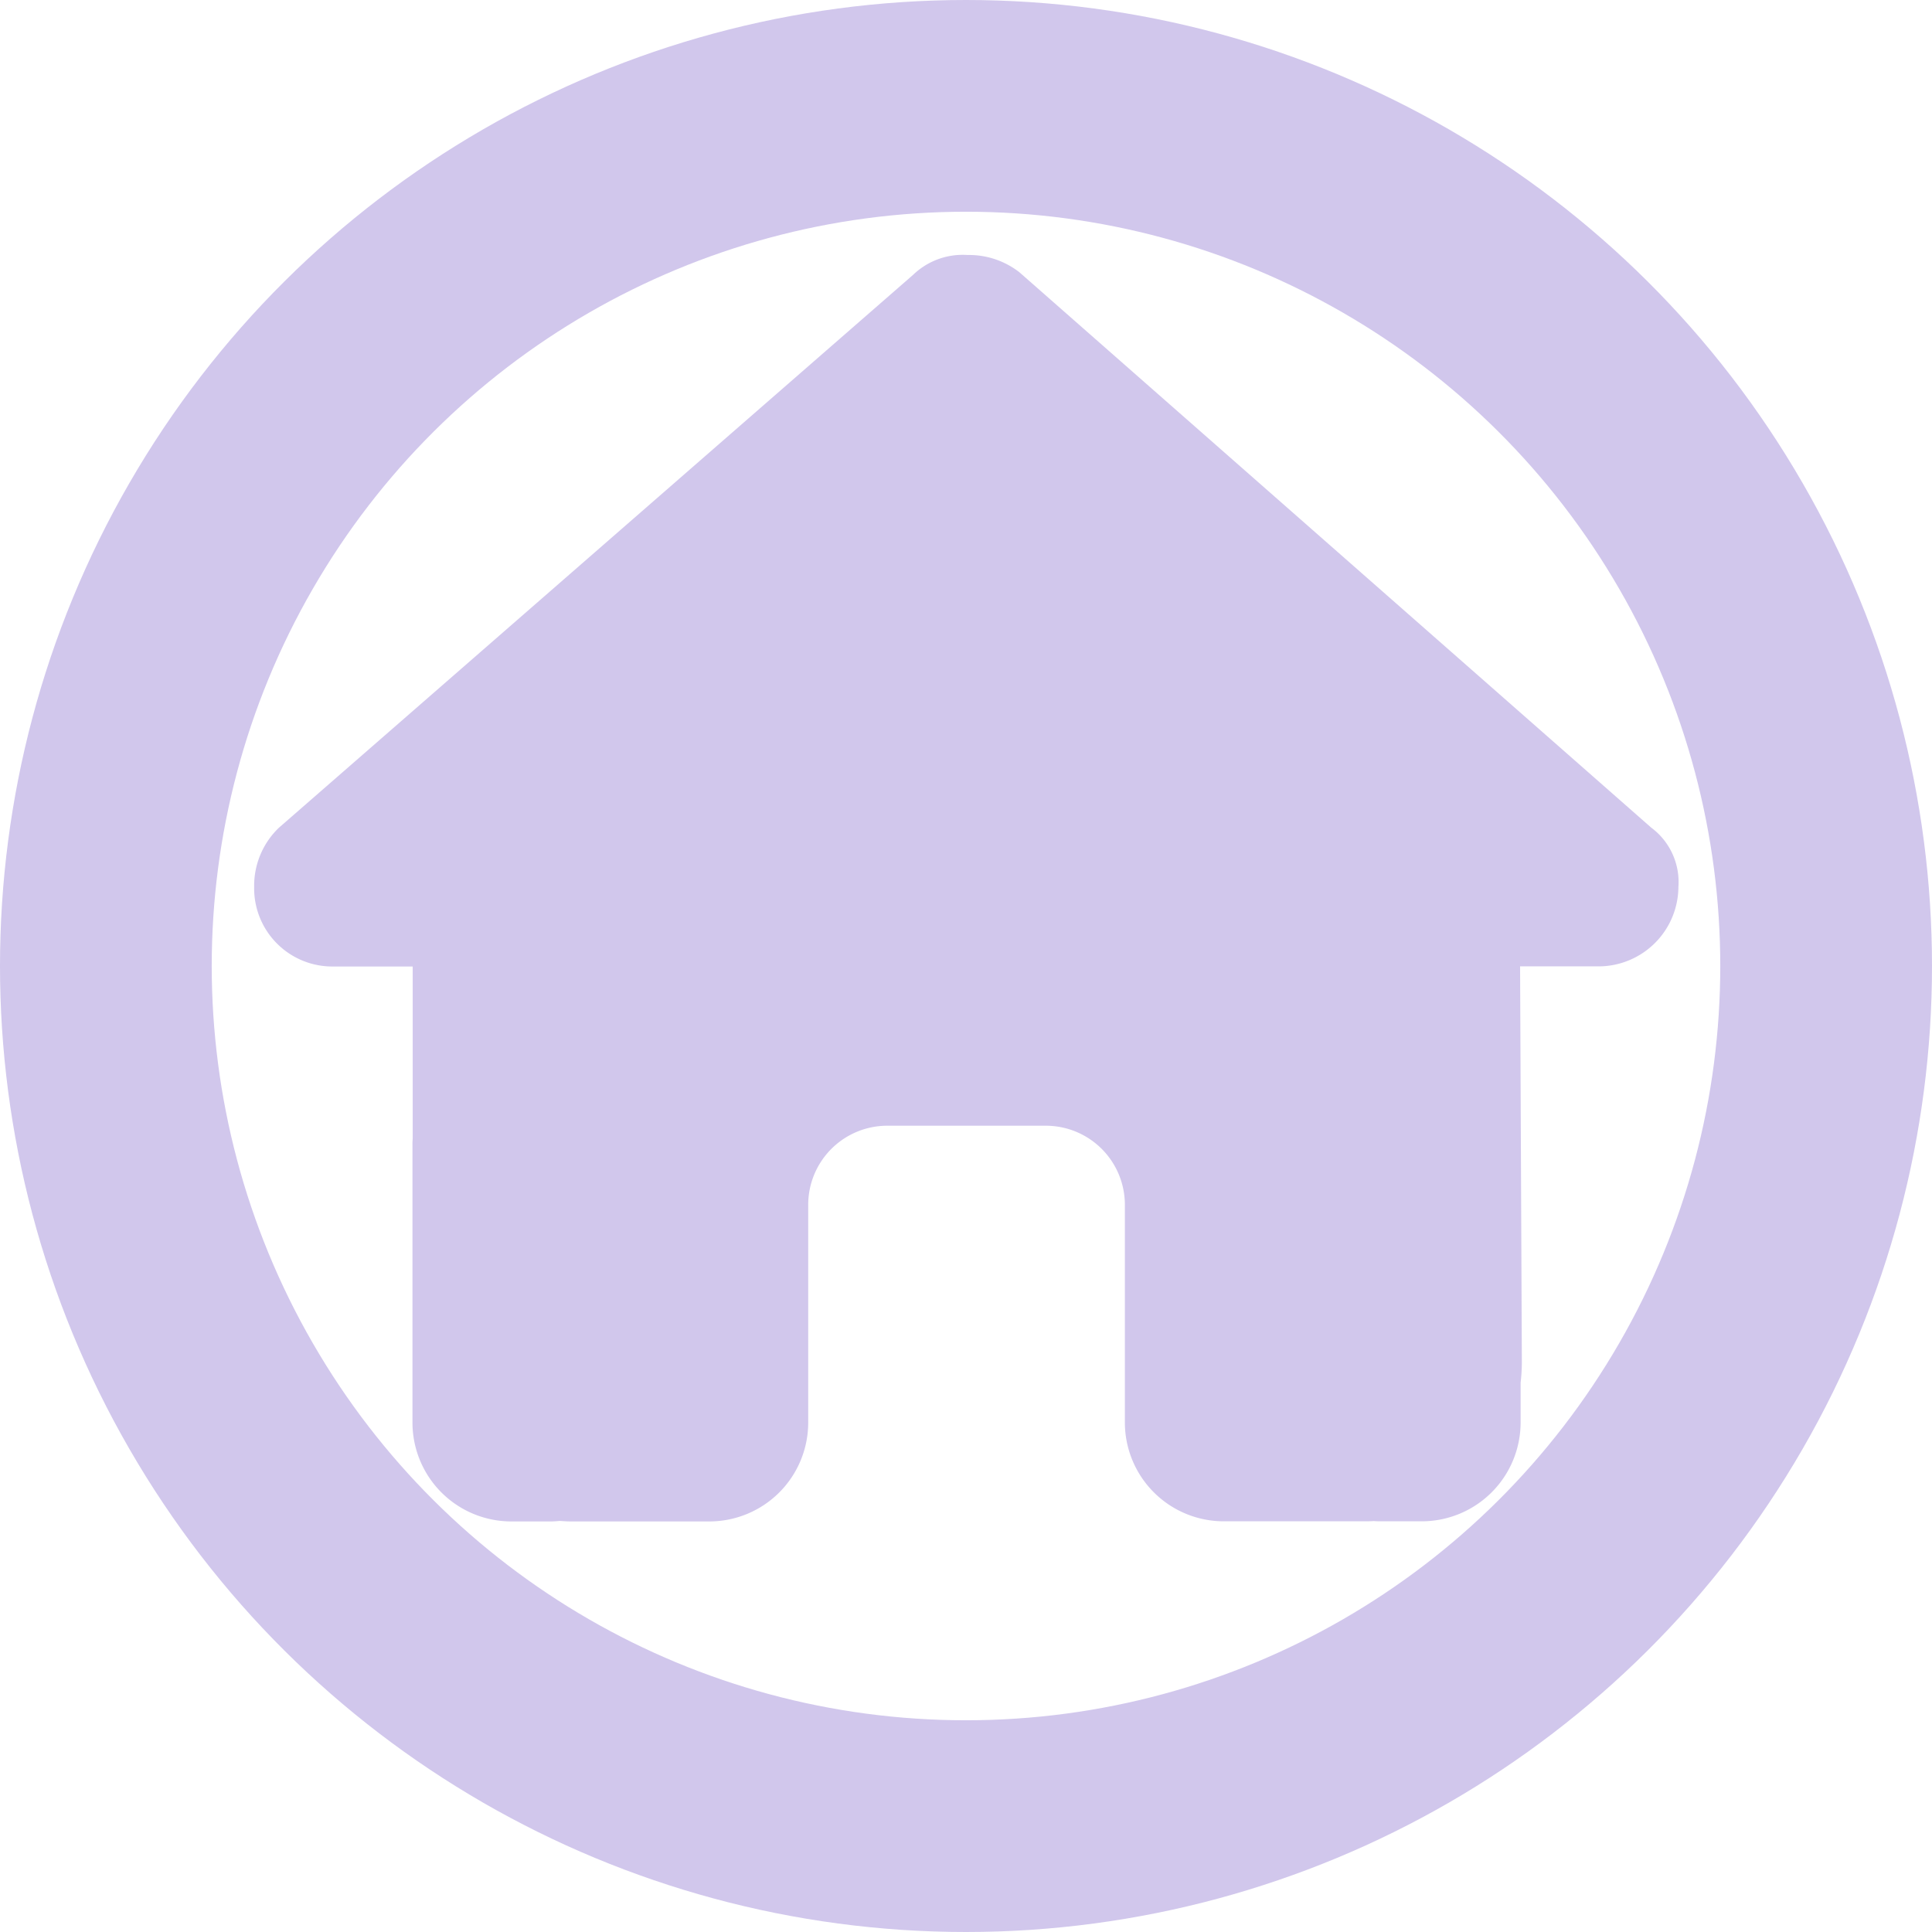 <svg xmlns="http://www.w3.org/2000/svg" width="73" height="73" viewBox="0 0 73 73">
  <g id="Groupe_54" data-name="Groupe 54" transform="translate(-45 -175)">
    <g id="Groupe_53" data-name="Groupe 53" transform="translate(-3096.568 1182) rotate(-90)">
      <g id="Ellipse_71" data-name="Ellipse 71" transform="translate(934 3141.568)" fill="none" stroke="#d1c7ec" stroke-width="8">
        <circle cx="36.5" cy="36.5" r="36.5" stroke="none"/>
        <circle cx="36.5" cy="36.5" r="32.5" fill="none"/>
      </g>
    </g>
    <path id="house-solid" d="M53.815,23.879a3.02,3.02,0,0,1-2.991,3H47.833L47.9,41.852a6.859,6.859,0,0,1-.047.757v1.5a3.737,3.737,0,0,1-3.738,3.738h-1.5c-.1,0-.206,0-.308-.009-.131.009-.262.009-.393.009H36.637A3.737,3.737,0,0,1,32.9,44.114V35.889A2.988,2.988,0,0,0,29.908,32.9H23.926a2.988,2.988,0,0,0-2.991,2.991v8.225A3.737,3.737,0,0,1,17.2,47.852H11.972c-.14,0-.28-.009-.421-.019-.112.009-.224.019-.336.019H9.72a3.737,3.737,0,0,1-3.738-3.738V33.646a2.449,2.449,0,0,1,.009-.262v-6.5h-3a2.955,2.955,0,0,1-2.991-3,3.038,3.038,0,0,1,.935-2.243L24.9.748A2.7,2.7,0,0,1,26.954,0a3.1,3.1,0,0,1,1.963.654l23.87,20.982A2.56,2.56,0,0,1,53.815,23.879Z" transform="translate(54.603 184.635)" fill="#d1c7ec"/>
  </g>
</svg>
